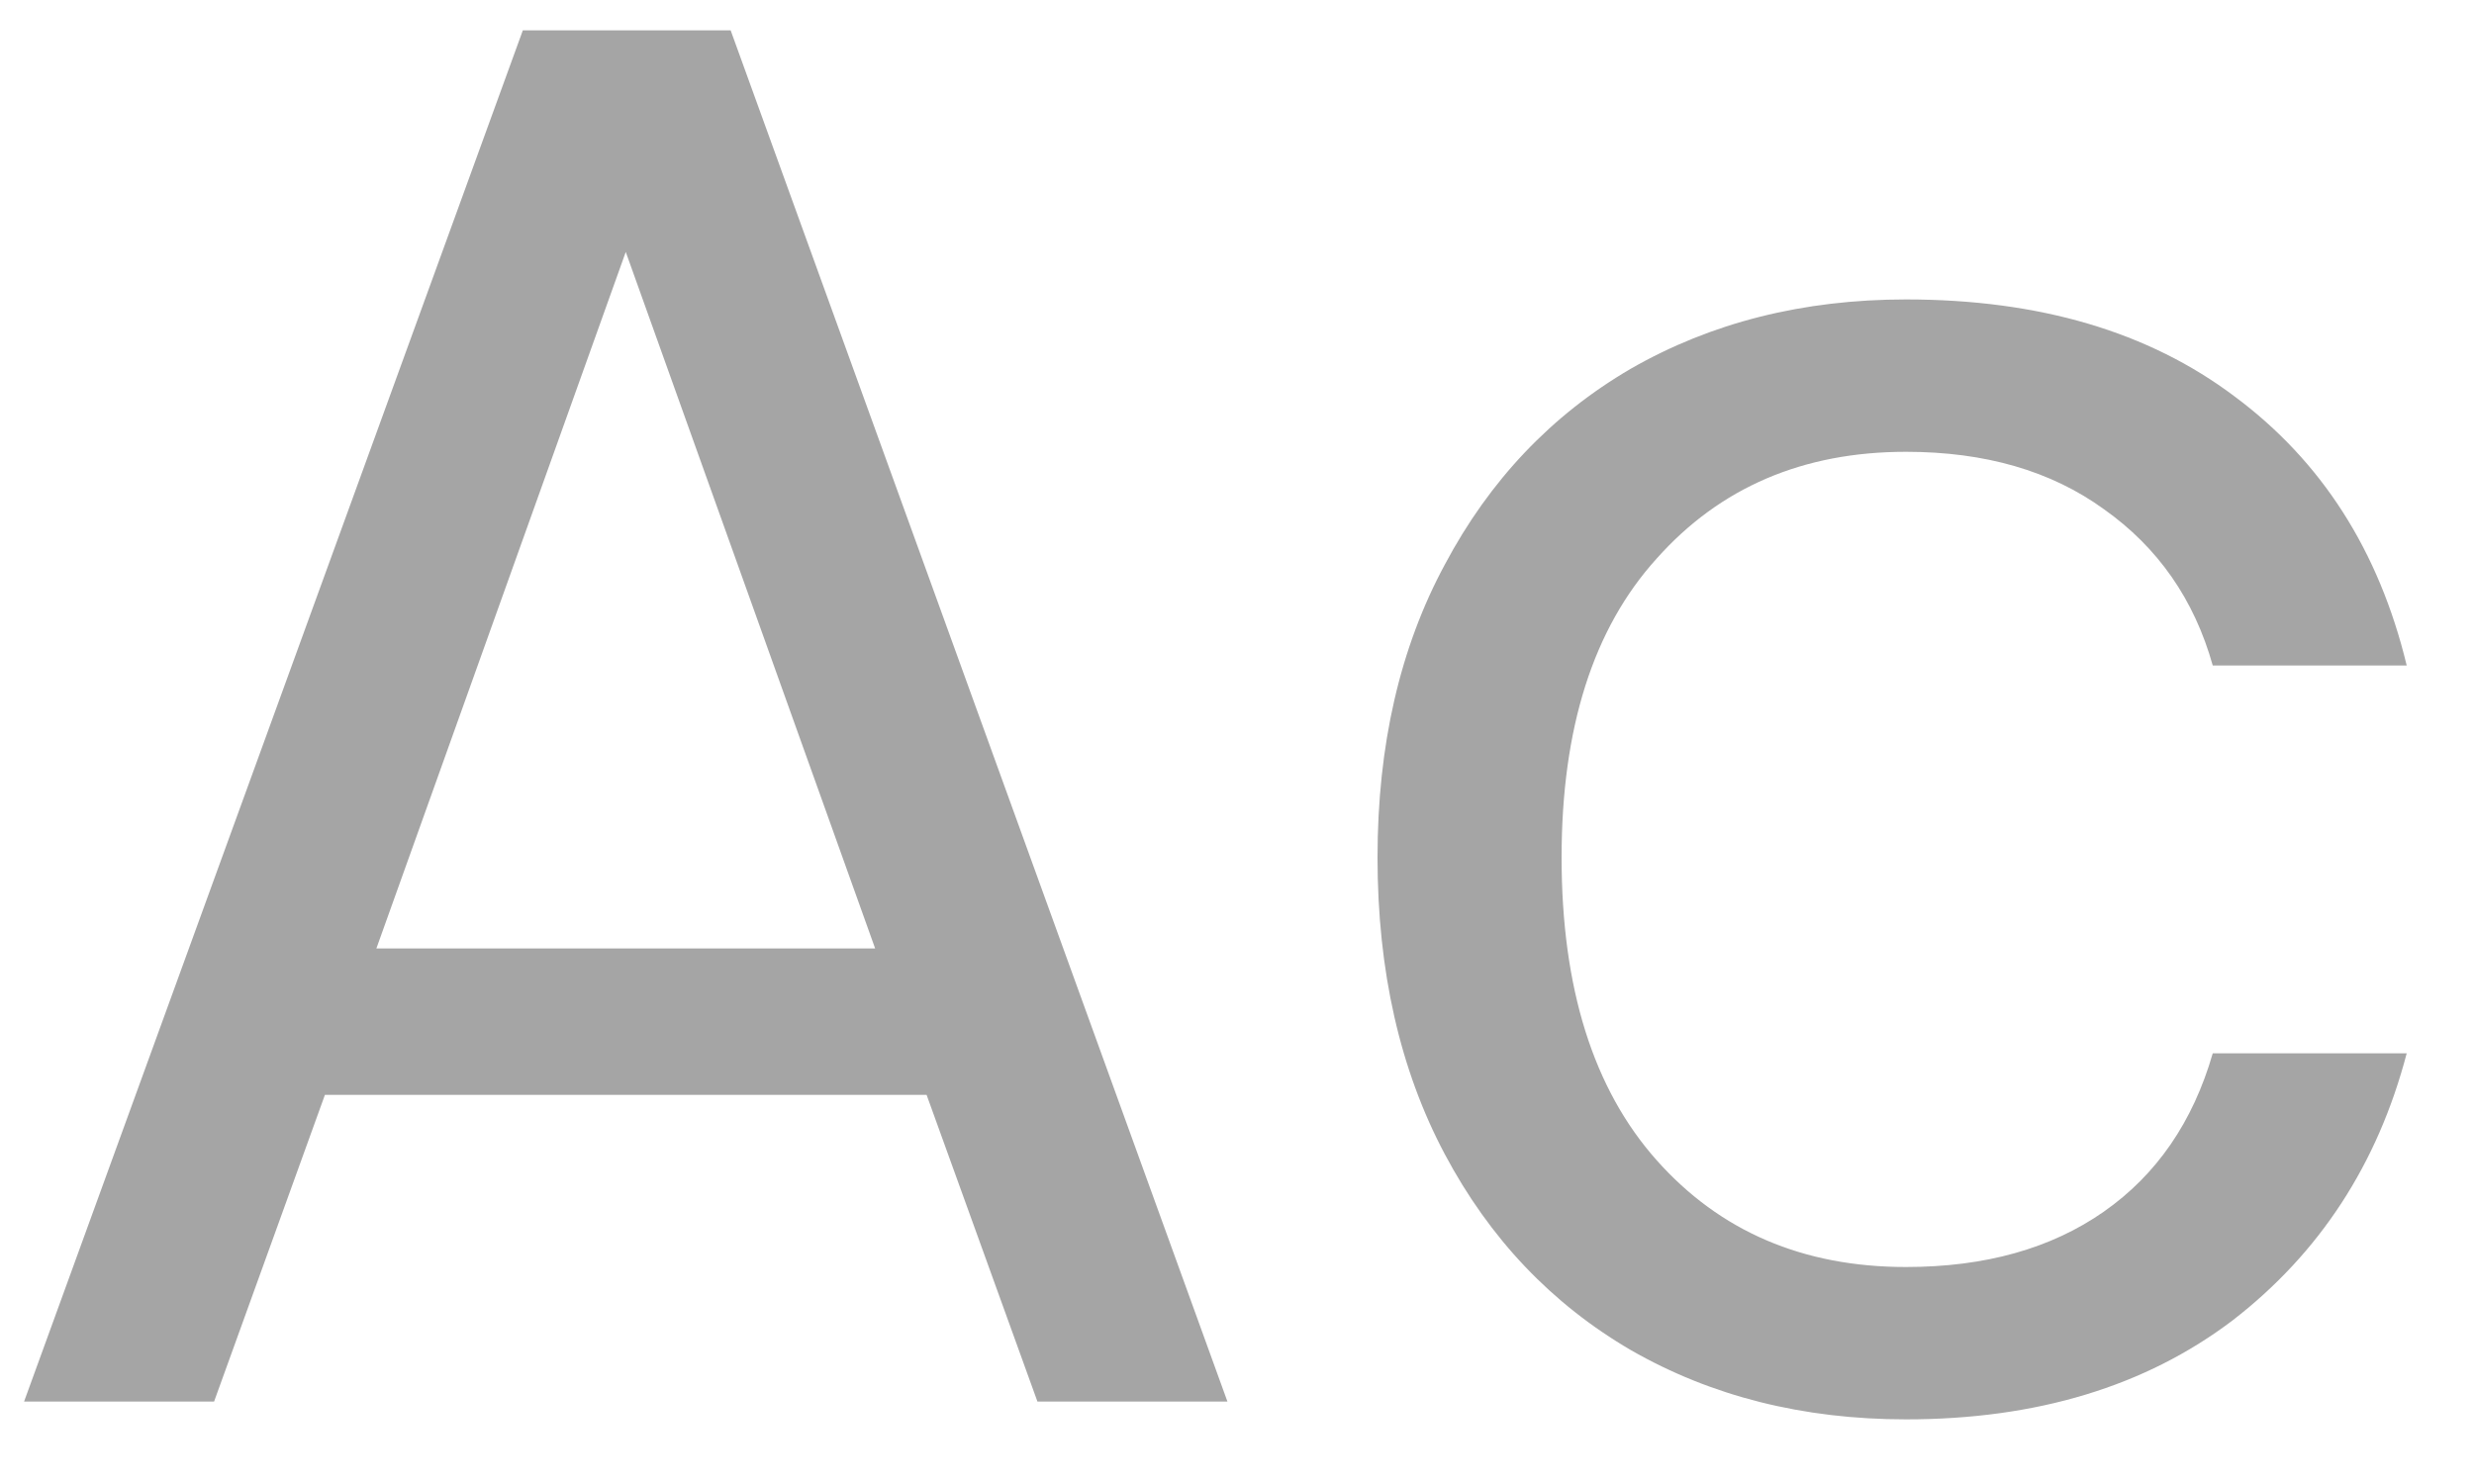 <svg width="30" height="18" viewBox="0 0 30 18" fill="none" xmlns="http://www.w3.org/2000/svg">
<path d="M11.236 13.28H3.94L2.596 17H0.292L6.34 0.368H8.86L14.884 17H12.58L11.236 13.28ZM10.612 11.504L7.588 3.056L4.564 11.504H10.612ZM16.704 10.4C16.704 9.04 16.976 7.856 17.52 6.848C18.064 5.824 18.816 5.032 19.776 4.472C20.752 3.912 21.864 3.632 23.112 3.632C24.728 3.632 26.056 4.024 27.096 4.808C28.152 5.592 28.848 6.68 29.184 8.072H26.832C26.608 7.272 26.168 6.64 25.512 6.176C24.872 5.712 24.072 5.48 23.112 5.48C21.864 5.48 20.856 5.912 20.088 6.776C19.32 7.624 18.936 8.832 18.936 10.4C18.936 11.984 19.32 13.208 20.088 14.072C20.856 14.936 21.864 15.368 23.112 15.368C24.072 15.368 24.872 15.144 25.512 14.696C26.152 14.248 26.592 13.608 26.832 12.776H29.184C28.832 14.12 28.128 15.2 27.072 16.016C26.016 16.816 24.696 17.216 23.112 17.216C21.864 17.216 20.752 16.936 19.776 16.376C18.816 15.816 18.064 15.024 17.52 14C16.976 12.976 16.704 11.776 16.704 10.4Z" fill="#A5A5A5"/>
</svg>
